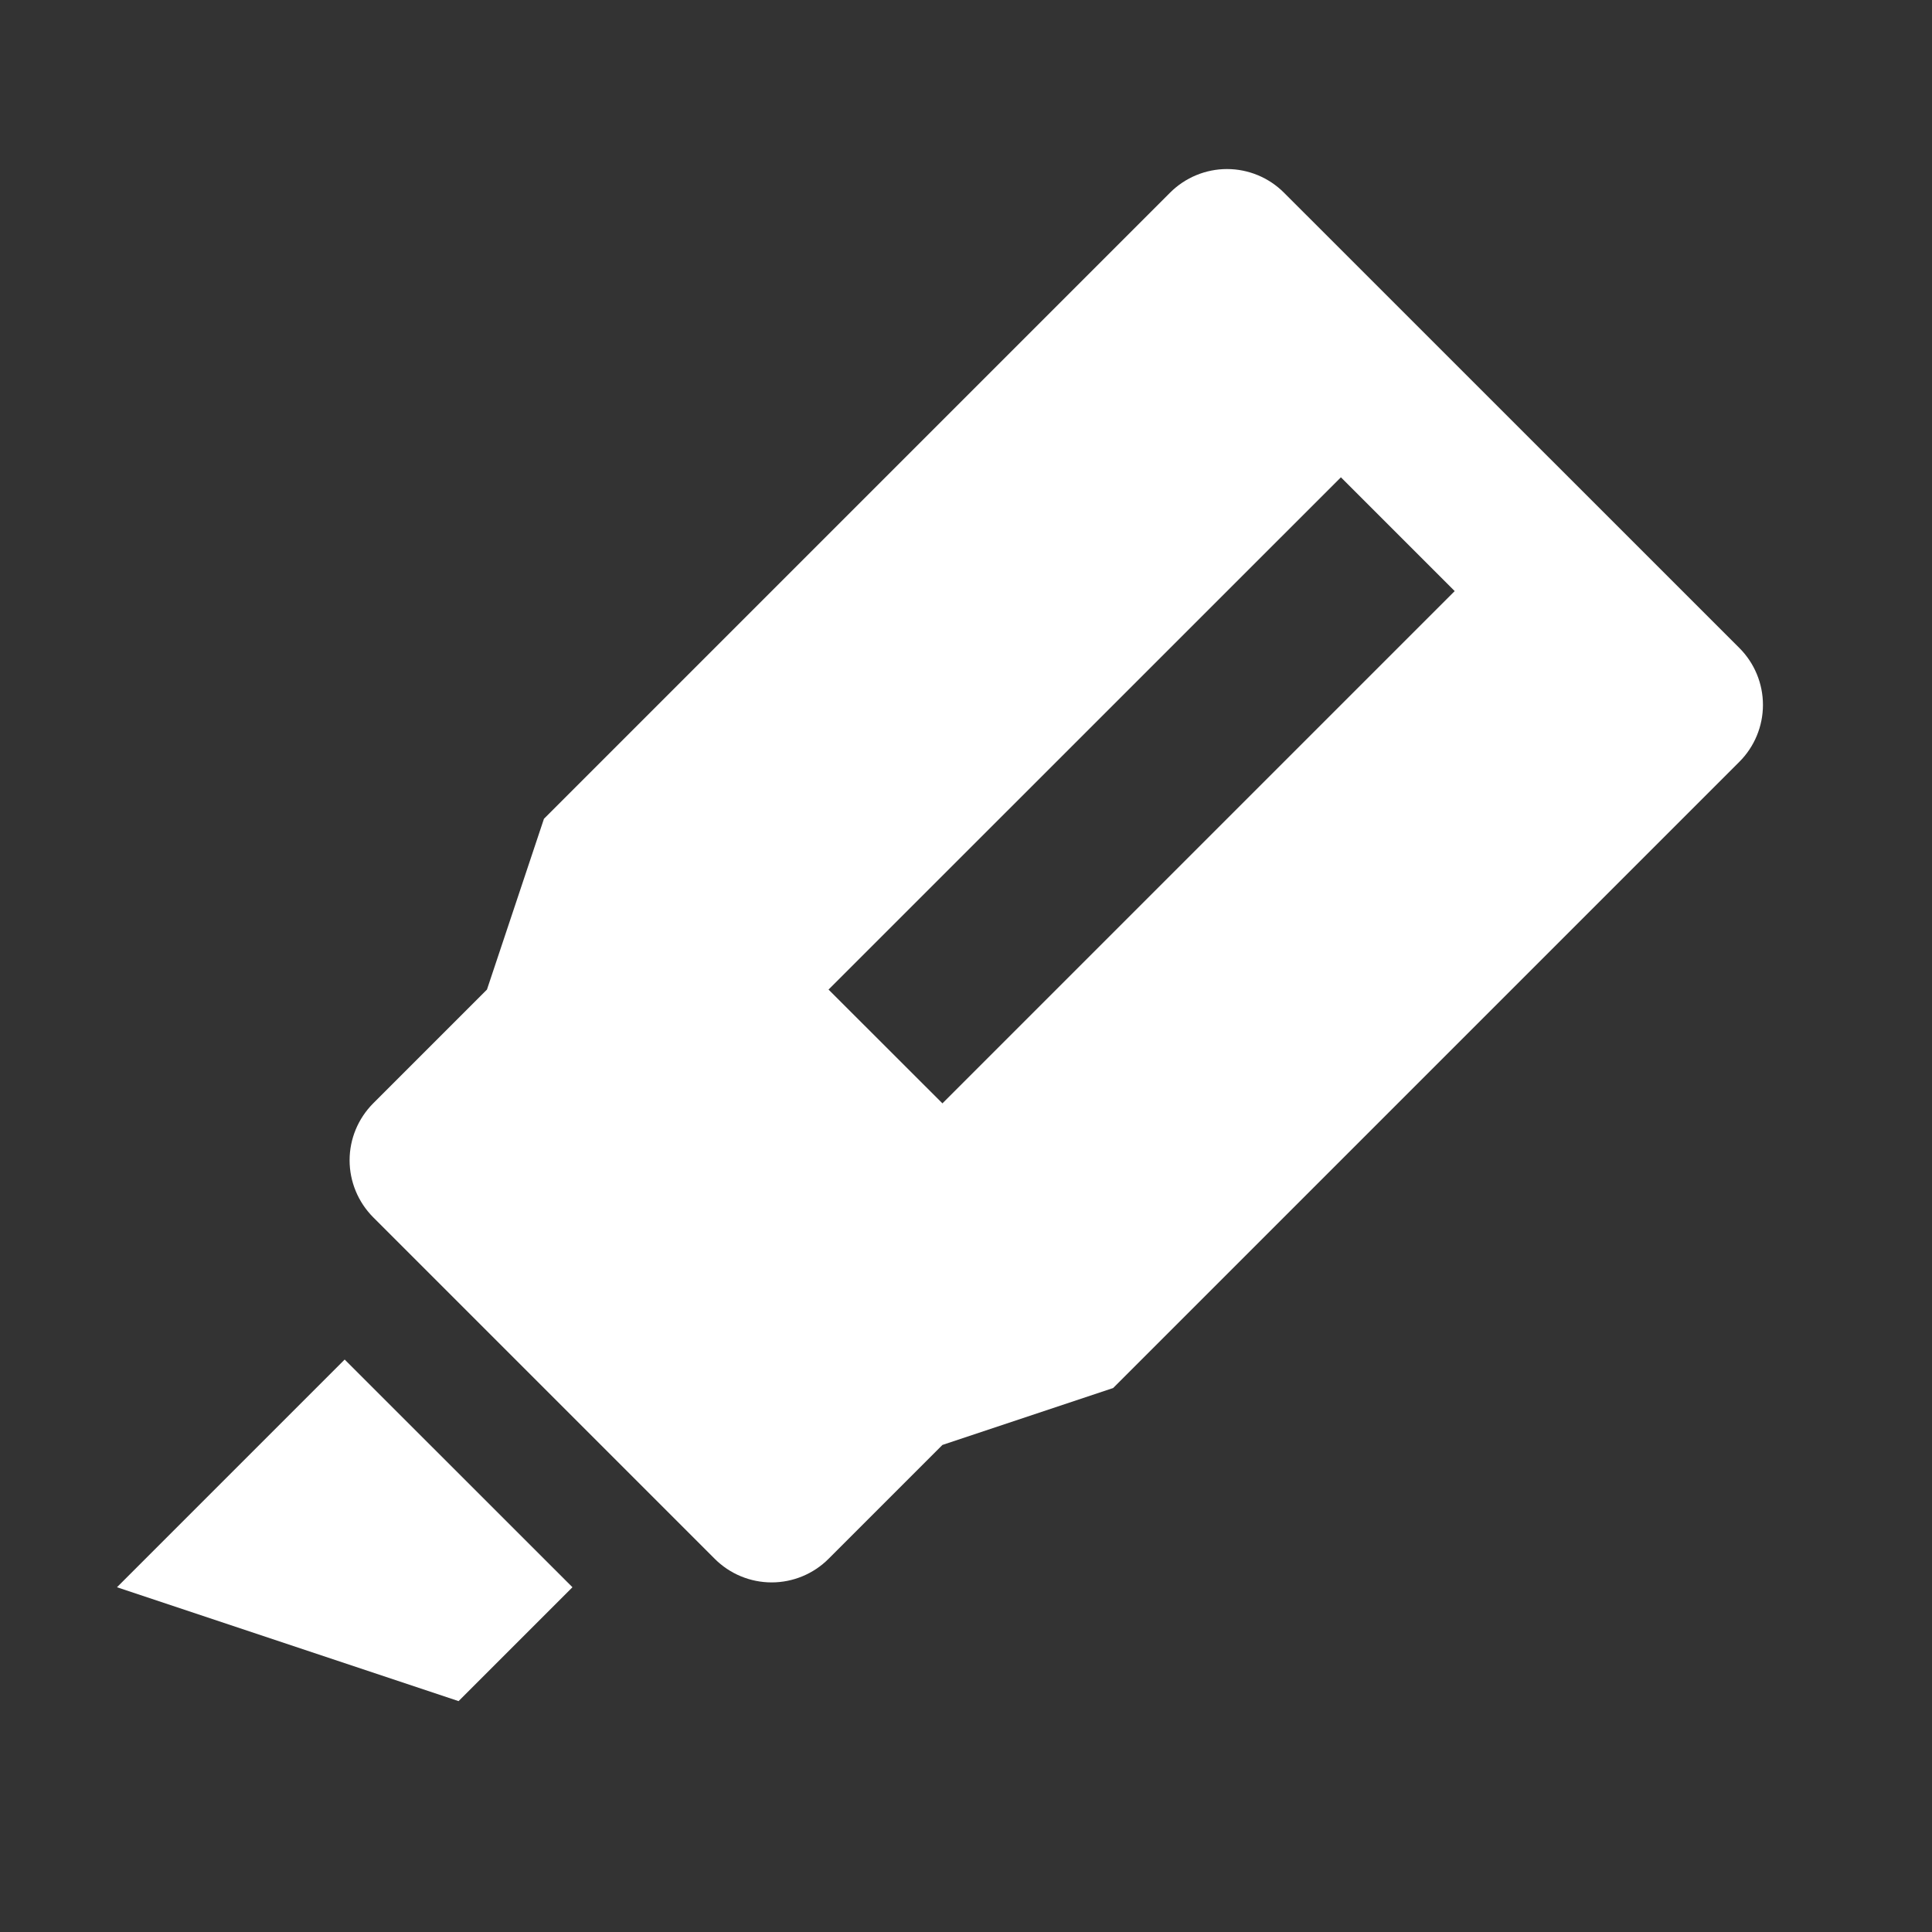 <svg width="20" height="20" viewBox="0 0 20 20" fill="none" xmlns="http://www.w3.org/2000/svg">
<rect x="0" y="0" width="20" height="20" fill="#333333" stroke="none"/>
<g clip-path="url(#clip0_2362_2075)">
<path d="M13.291 1.994L18.006 6.708C18.162 6.864 18.25 7.076 18.25 7.297C18.25 7.518 18.162 7.73 18.006 7.886L11.523 14.369L9.756 14.958L8.577 16.137C8.421 16.293 8.209 16.381 7.988 16.381C7.767 16.381 7.555 16.293 7.399 16.137L3.863 12.601C3.707 12.444 3.619 12.232 3.619 12.011C3.619 11.79 3.707 11.579 3.863 11.422L5.041 10.244L5.631 8.476L12.113 1.994C12.269 1.838 12.481 1.75 12.702 1.75C12.923 1.75 13.135 1.838 13.291 1.994ZM13.881 4.941L8.577 10.244L9.756 11.422L15.059 6.119L13.881 4.941ZM3.568 14.074L5.926 16.431L4.747 17.61L1.211 16.431L3.568 14.074Z" fill="white"/>
</g>
<defs>
<clipPath id="clip0_2362_2075">
<rect width="20" height="20" fill="white"/>
</clipPath>
</defs>
</svg>
